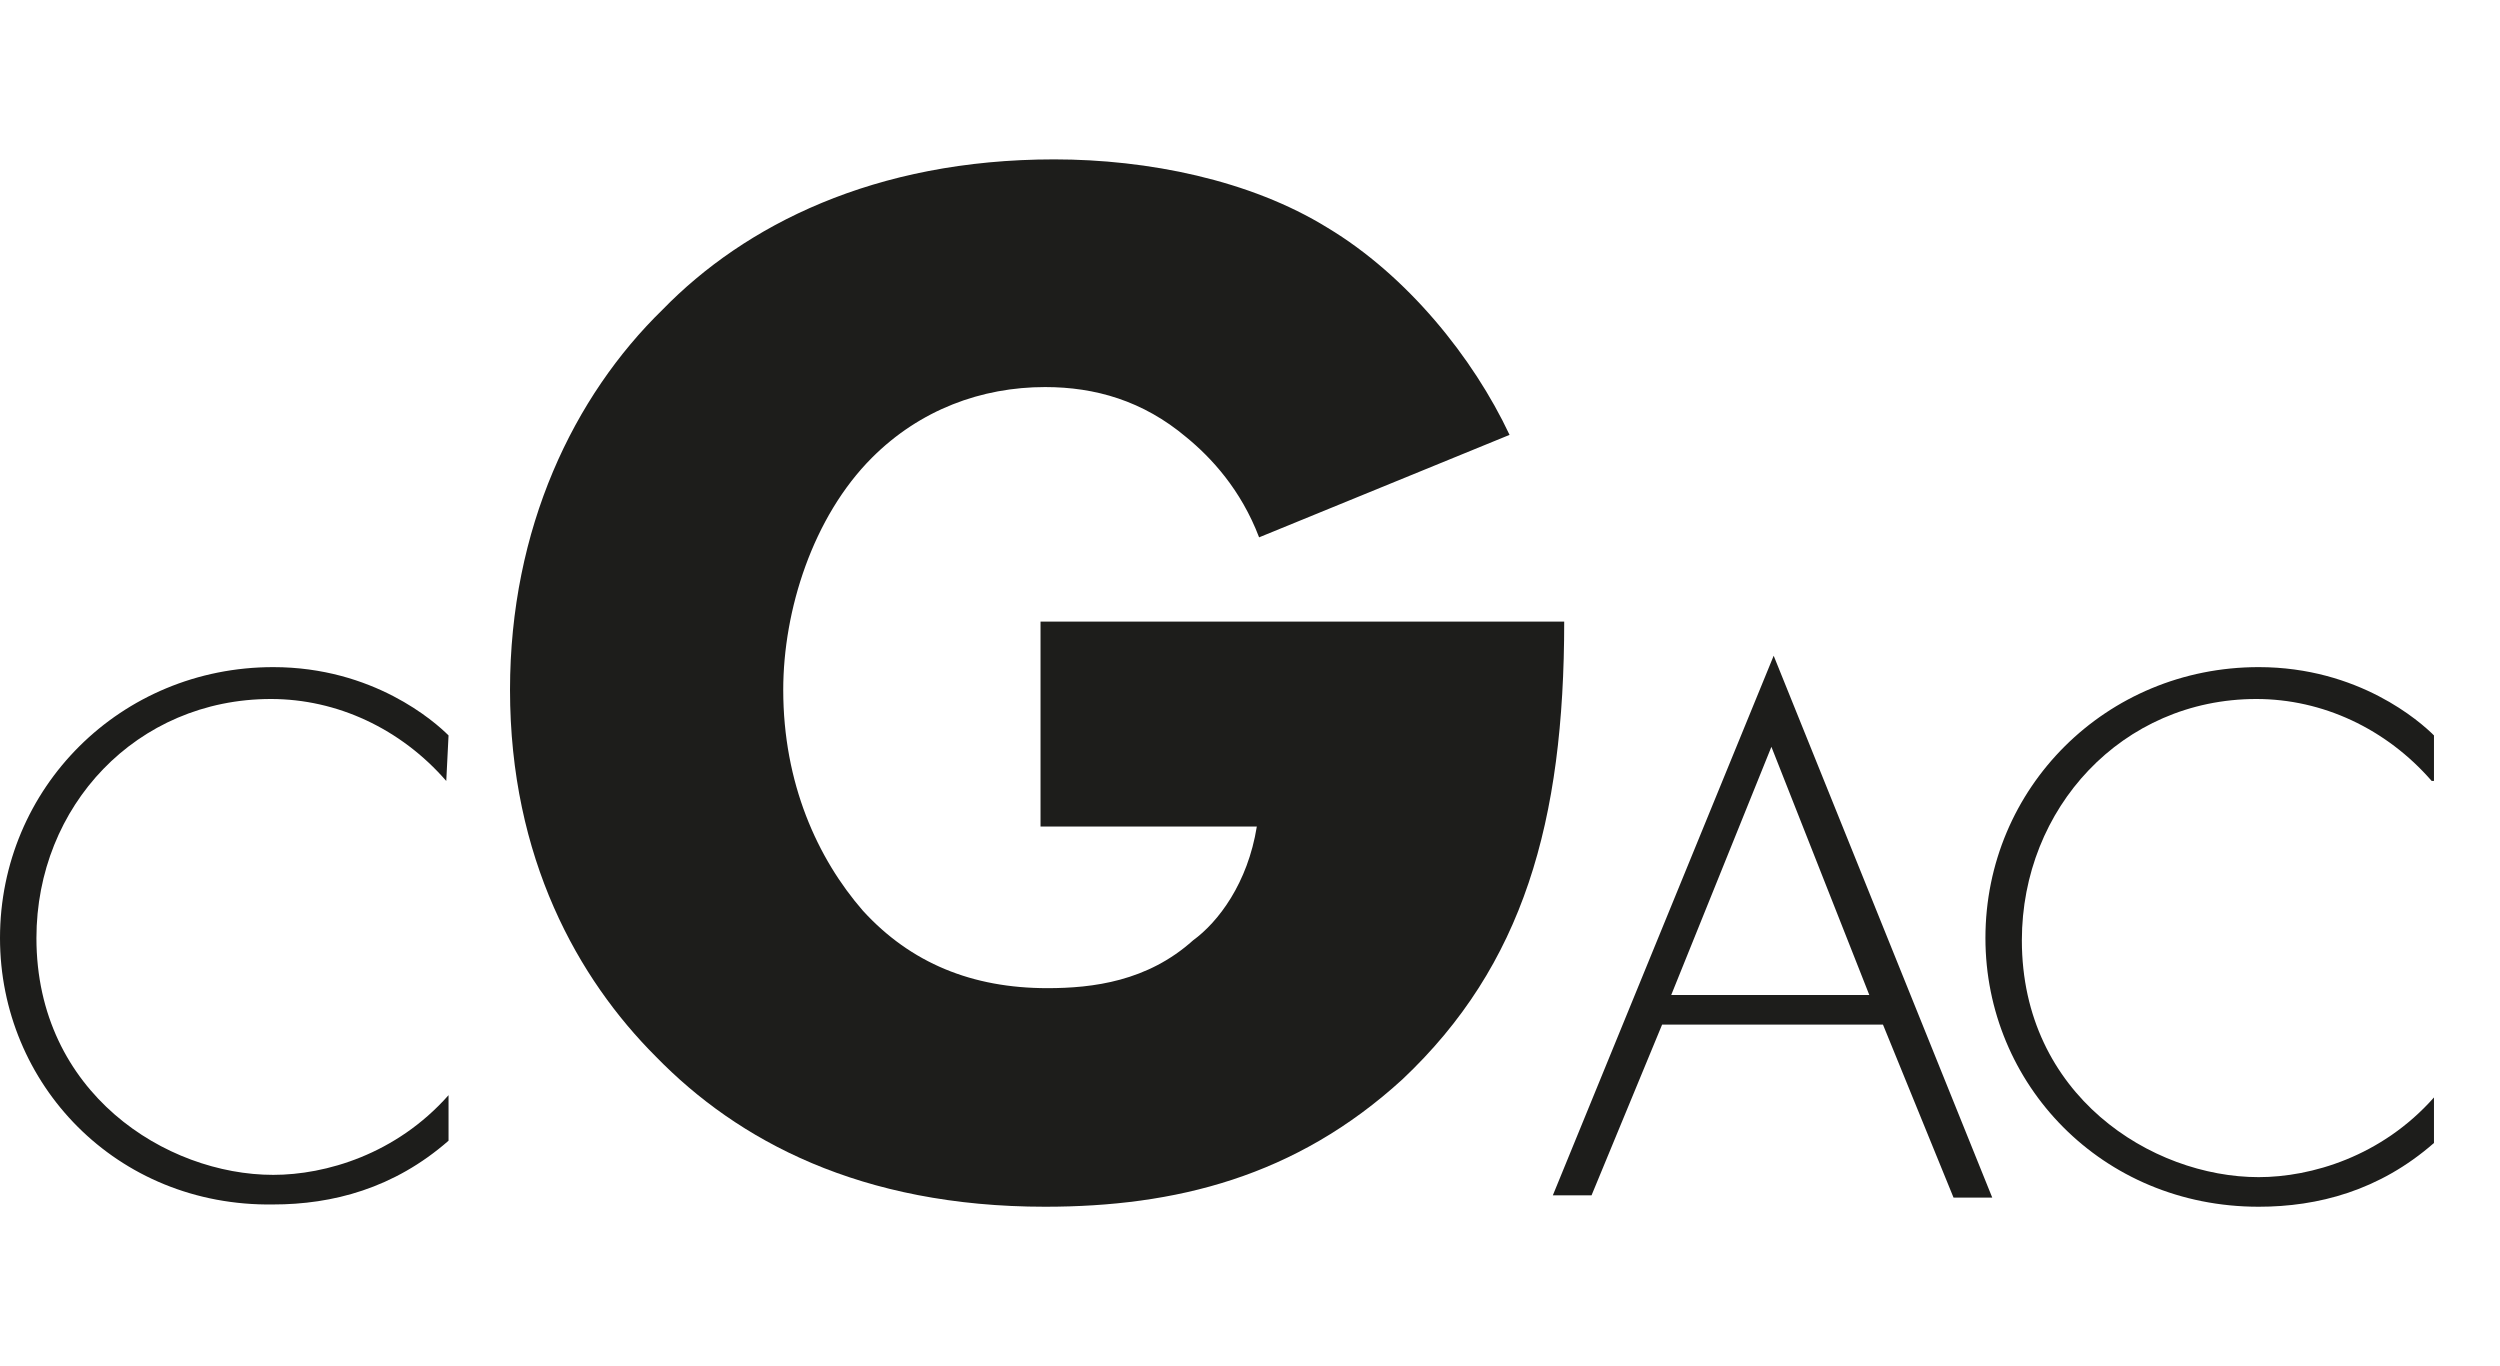 <?xml version="1.0" encoding="utf-8"?>
<!-- Generator: Adobe Illustrator 21.1.0, SVG Export Plug-In . SVG Version: 6.00 Build 0)  -->
<svg version="1.1" id="Layer_1" xmlns="http://www.w3.org/2000/svg" xmlns:xlink="http://www.w3.org/1999/xlink" x="0px" y="0px"
	 width="109.8px" height="60px" viewBox="0 0 109.8 60" style="enable-background:new 0 0 109.8 60;" xml:space="preserve">
<style type="text/css">
	.st0{fill:#1D1D1B;}
</style>
<g>
	<path class="st0" d="M19.6,34.3c-2-2.3-4.8-3.6-7.7-3.6C6,30.7,1.6,35.4,1.6,41.2C1.6,48,7.3,51.6,12,51.6c2.3,0,5.4-0.9,7.7-3.5v2
		c-2.4,2.1-5.1,2.8-7.7,2.8C5.1,53,0,47.6,0,41.2c0-6.6,5.3-11.9,12-11.9c4.4,0,7.1,2.4,7.7,3L19.6,34.3L19.6,34.3z"/>
	<path class="st0" d="M45.7,27.3h23c0,8.8-1.8,15.1-7.1,20.1c-4.7,4.3-10,5.6-15.7,5.6c-8.1,0-13.5-2.9-17.1-6.6
		c-3.4-3.4-6.4-8.7-6.4-16.1c0-7.1,2.8-12.9,6.7-16.7C32.7,9.9,38.4,7,46.3,7c4.1,0,8.6,0.9,12,3c3.5,2.1,6.4,5.7,8,9.1l-11,4.5
		c-0.8-2.1-2.1-3.5-3.2-4.4c-1.9-1.6-4-2.2-6.2-2.2c-2.8,0-5.5,1-7.6,3.1c-2.6,2.6-3.9,6.7-3.9,10.2c0,4.1,1.5,7.4,3.5,9.7
		c2.1,2.3,4.8,3.4,8.1,3.4c2,0,4.4-0.3,6.4-2.1c1.1-0.8,2.4-2.5,2.8-5h-9.5V27.3z"/>
	<path class="st0" d="M82.7,45h-9.7l-3.1,7.5h-1.7l9.7-23.7l9.6,23.8h-1.7L82.7,45z M82.1,43.7l-4.3-10.9l-4.4,10.9H82.1z"/>
	<path class="st0" d="M106.8,34.3c-2-2.3-4.8-3.6-7.7-3.6c-5.9,0-10.3,4.8-10.3,10.6c0,6.8,5.7,10.4,10.4,10.4
		c2.3,0,5.4-0.9,7.7-3.5v2c-2.4,2.1-5.1,2.8-7.7,2.8c-6.9,0-12-5.4-12-11.8c0-6.6,5.3-11.9,12-11.9c4.4,0,7.1,2.4,7.7,3v2H106.8z"/>
</g>
</svg>
